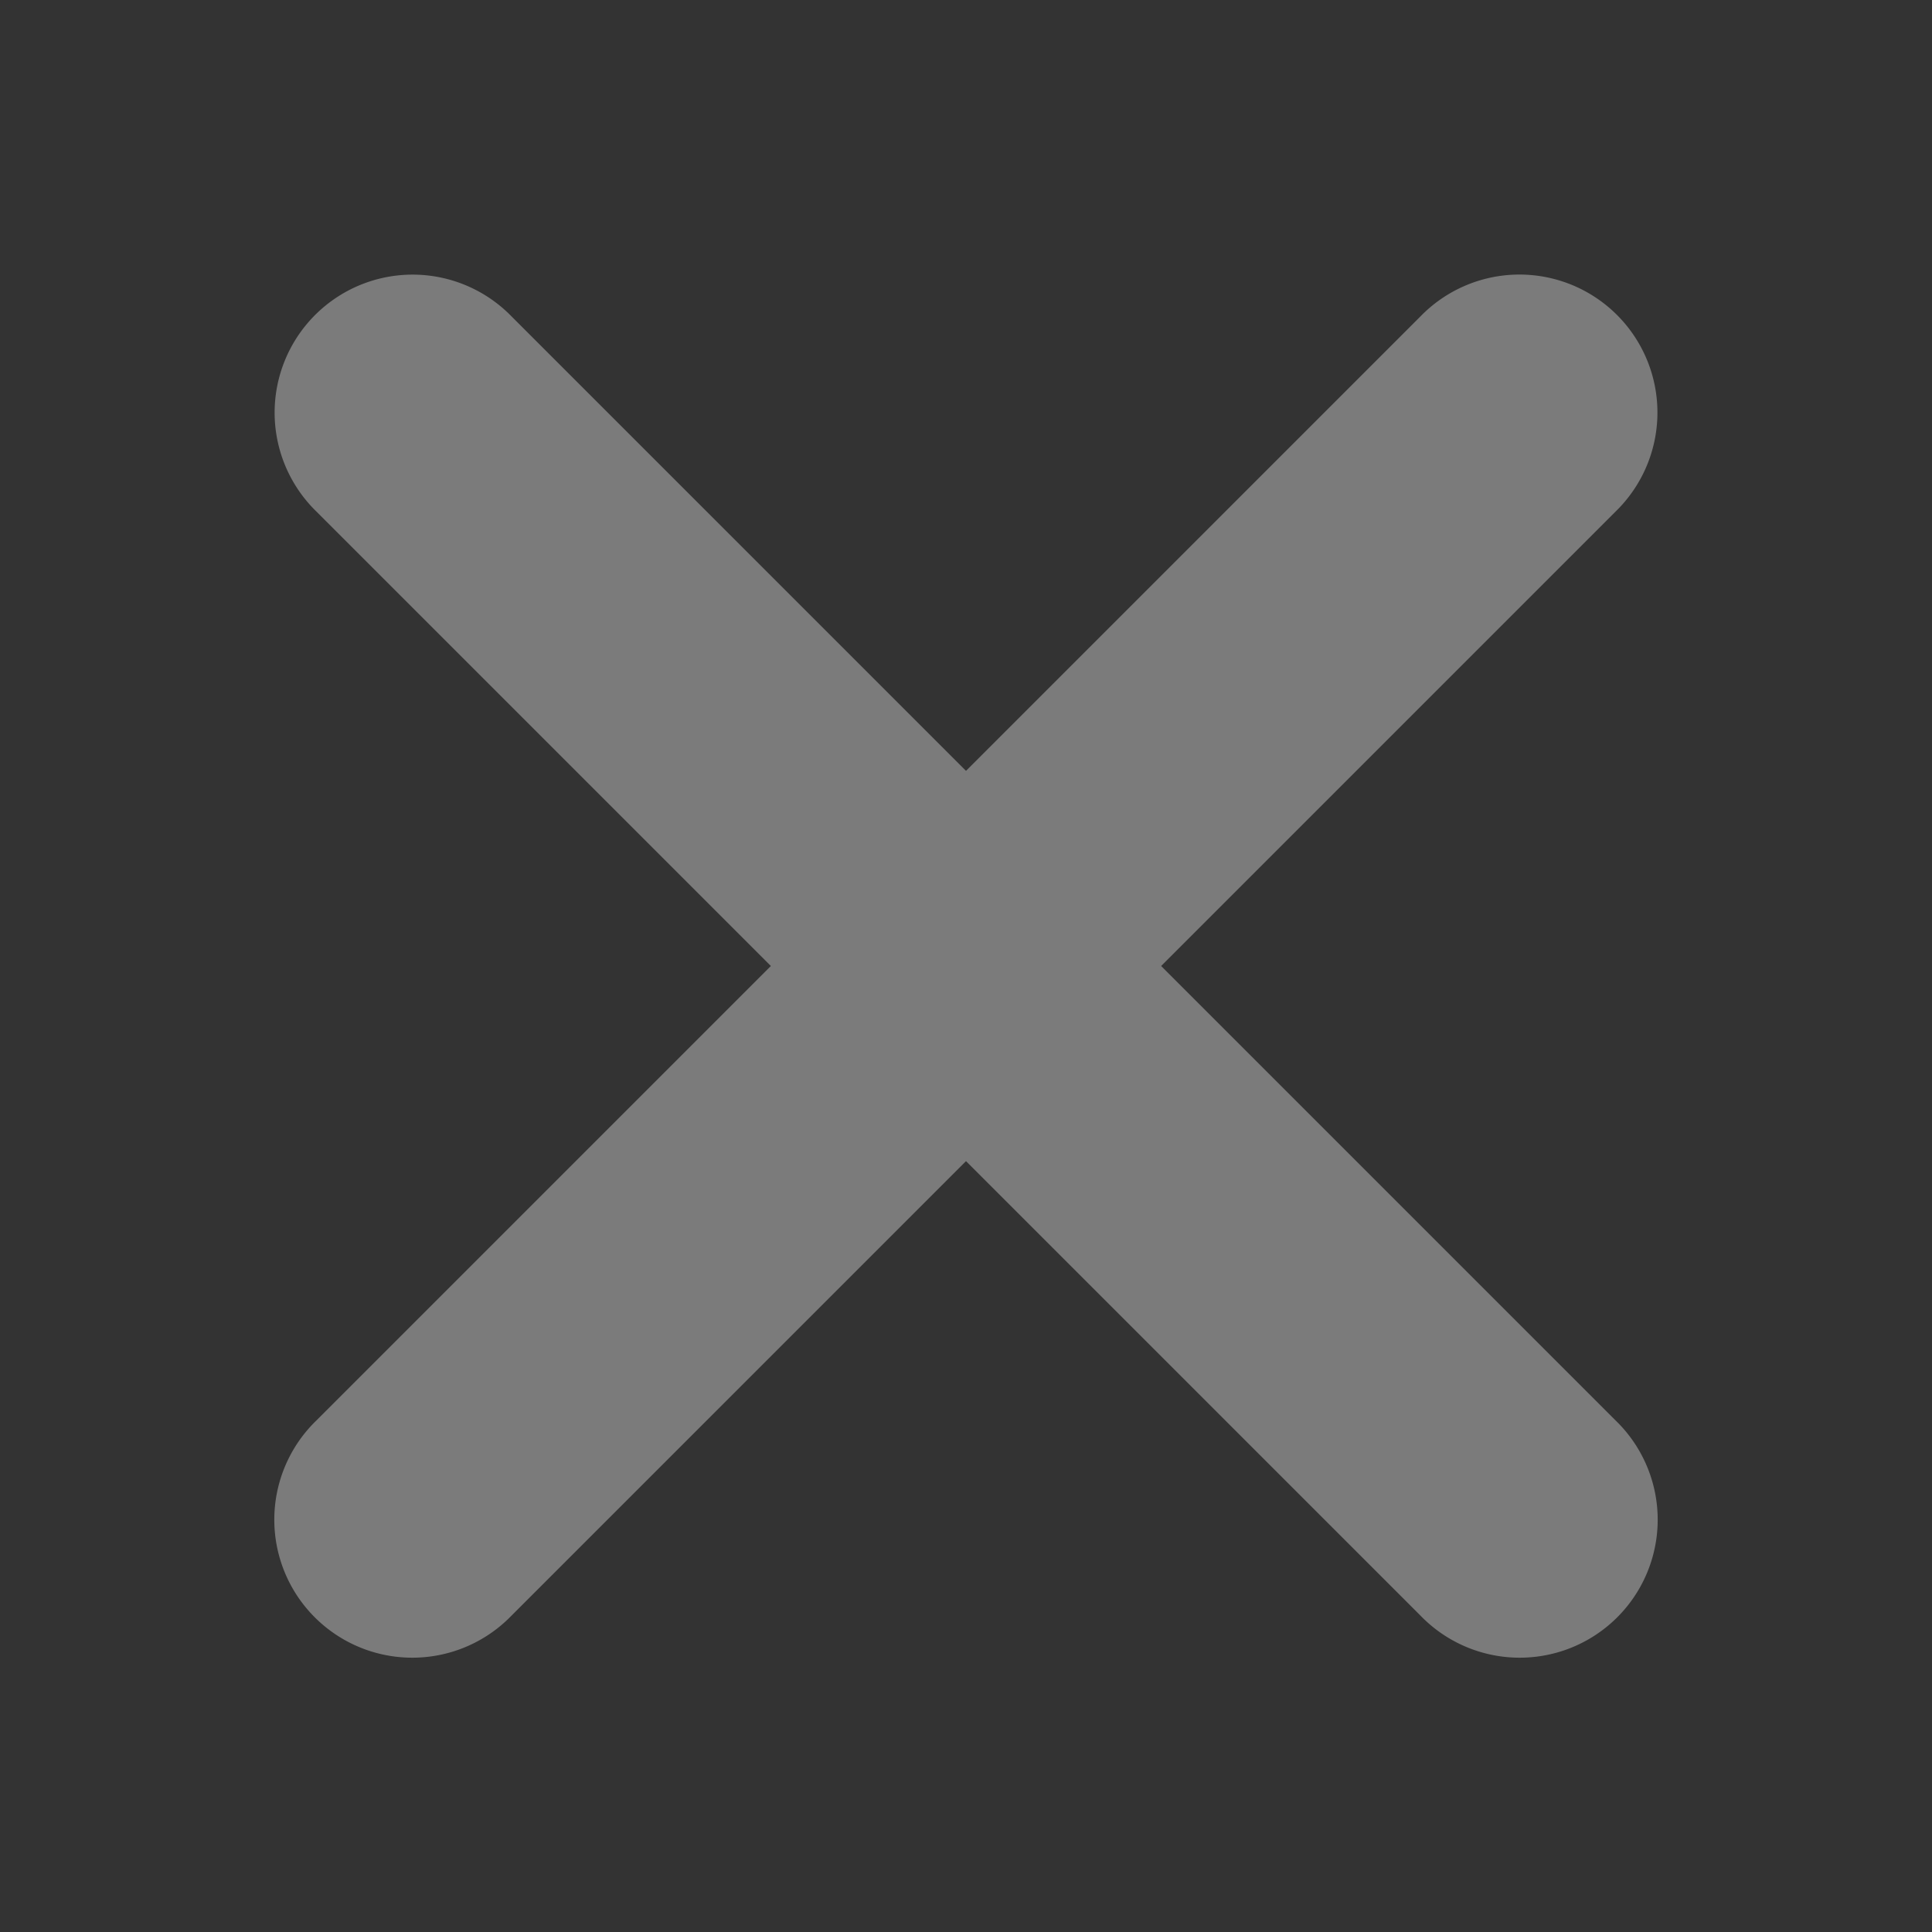 <svg xmlns="http://www.w3.org/2000/svg" width="14" height="14"><rect width="100%" height="100%" fill="#333333" stroke="none"/><path style="line-height:normal;font-variant-ligatures:normal;font-variant-position:normal;font-variant-caps:normal;font-variant-numeric:normal;font-variant-alternates:normal;font-feature-settings:normal;text-indent:0;text-align:start;text-decoration-line:none;text-decoration-style:solid;text-decoration-color:#000;text-transform:none;text-orientation:mixed;white-space:normal;shape-padding:0;isolation:auto;mix-blend-mode:normal;solid-color:#000;solid-opacity:1" d="M2.99 1.99a1 1 0 0 0-.697 1.717L5.586 7l-3.293 3.293a1 1 0 1 0 1.414 1.414L7 8.414l3.293 3.293a1 1 0 1 0 1.414-1.414L8.414 7l3.293-3.293a1 1 0 0 0-.727-1.717 1 1 0 0 0-.687.303L7 5.586 3.707 2.293a1 1 0 0 0-.717-.303z" color="#000" font-weight="400" font-family="sans-serif" overflow="visible" fill="#fff" fill-opacity=".353"/></svg>